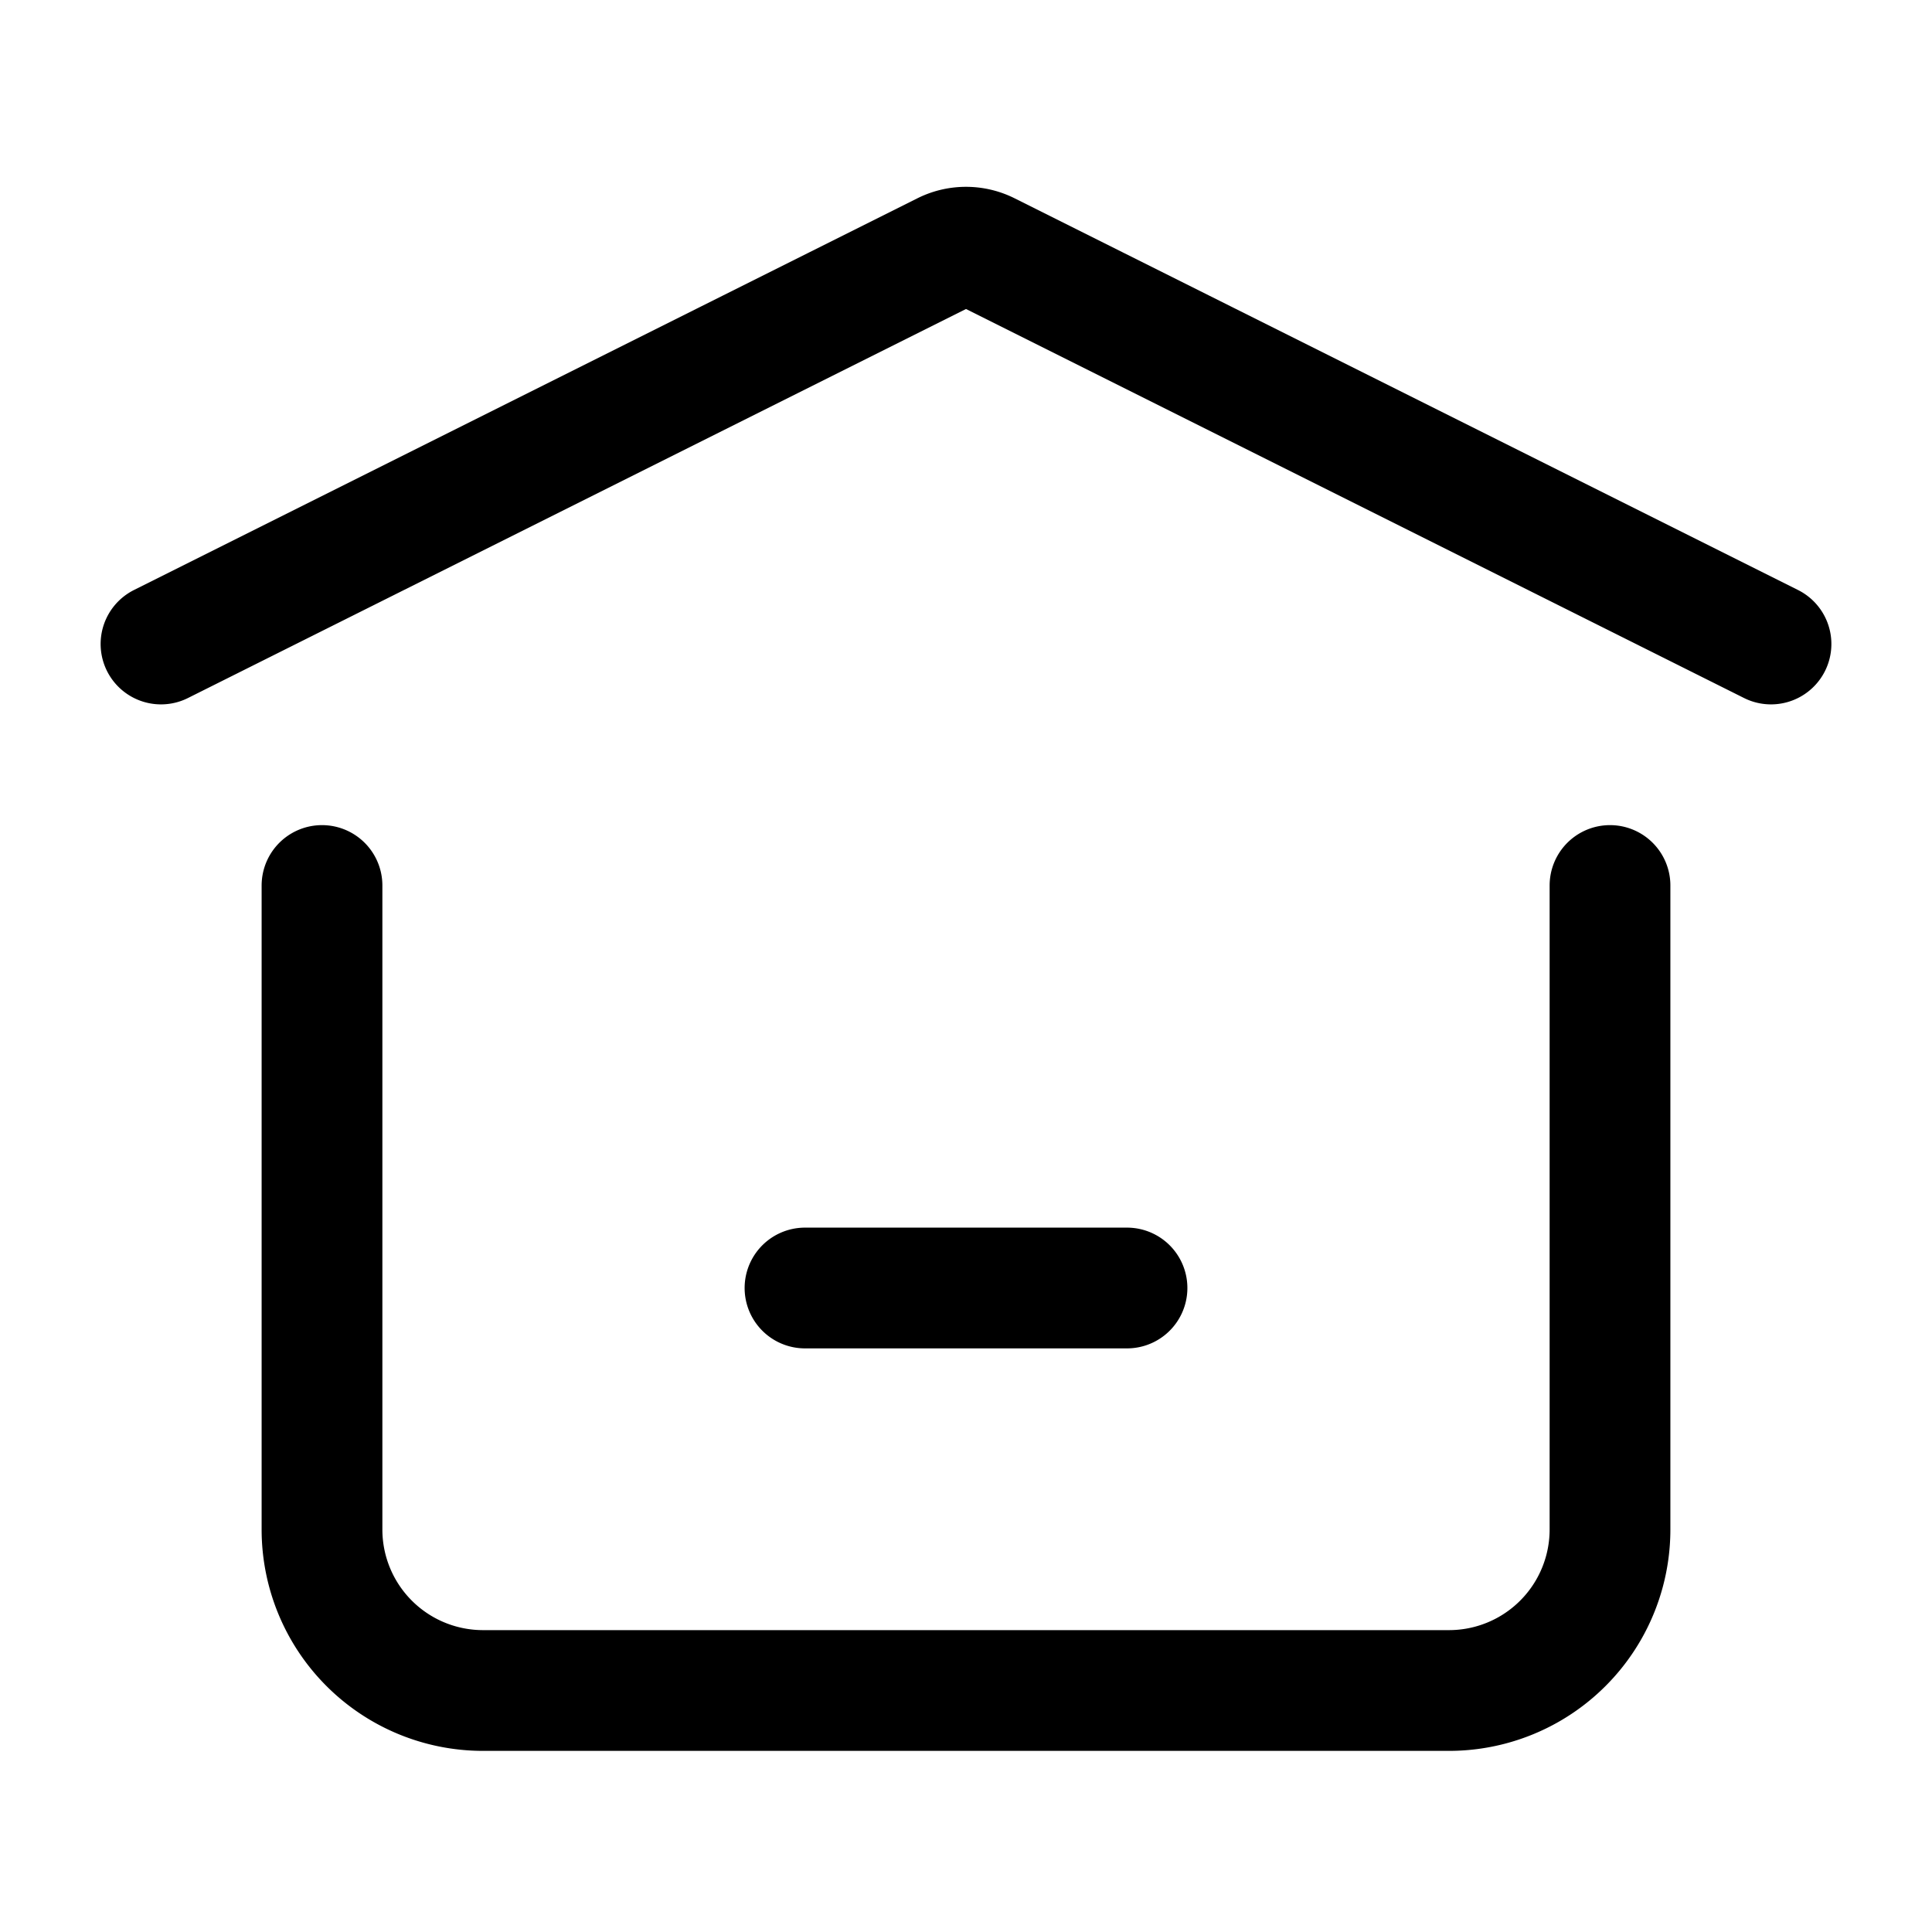 <svg stroke-width="1.5" fill="none" xmlns="http://www.w3.org/2000/svg" viewBox="0 0 24 24" width="20" height="20"><path d="M10 16h4M2 8l9.732-4.866a.6.6 0 01.536 0L22 8m-2 3v8a2 2 0 01-2 2H6a2 2 0 01-2-2v-8" stroke="currentColor" stroke-linecap="round" stroke-linejoin="round"/></svg>